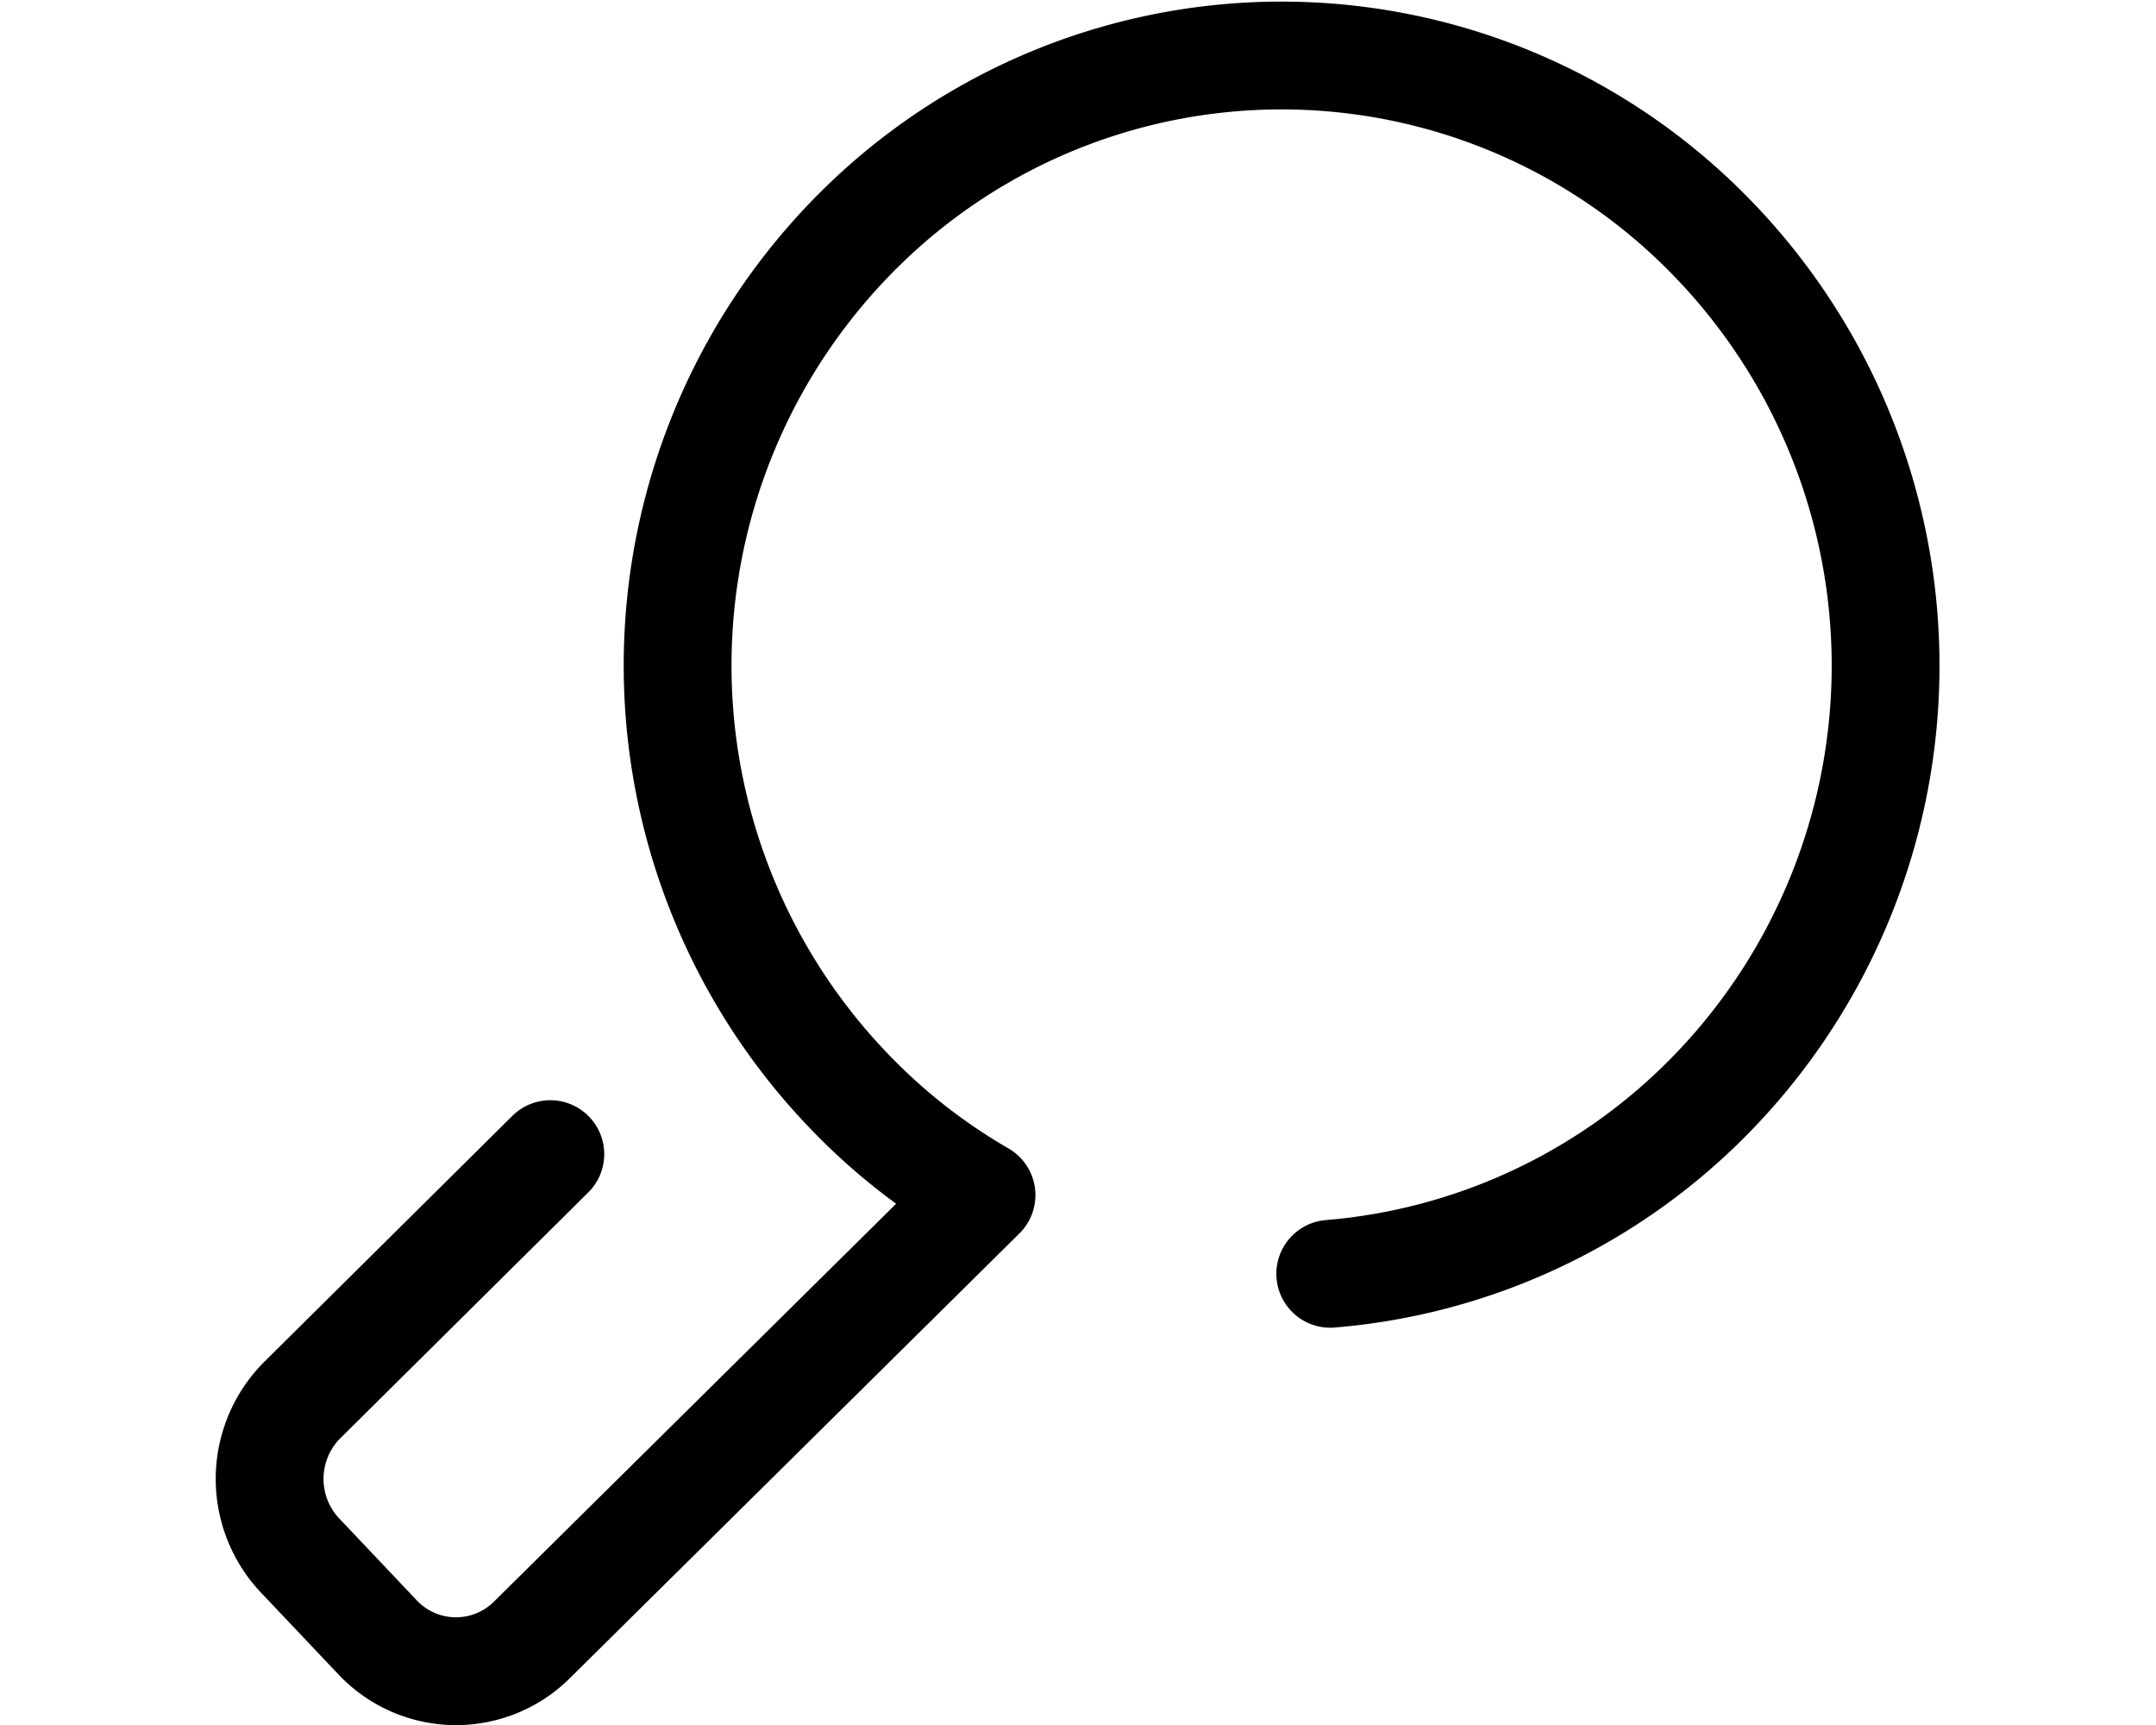 <svg xmlns="http://www.w3.org/2000/svg" viewBox="0 0 40 32">
    <path
        fill="none"
        stroke="#000000"
        stroke-linecap="round"
        stroke-linejoin="round"
        stroke-width="2"
        d="M24.68,23.63a11.15,11.15,0,0,0,6.94-3.2,11.39,11.39,0,0,0,.16-16,11.12,11.12,0,0,0-15.84-.17,11.39,11.39,0,0,0-.17,16,11.05,11.05,0,0,0,2.44,1.91L9.9,30.39a2,2,0,0,1-2.88,0L5.6,28.89a2.07,2.07,0,0,1,0-2.91l4.61-4.57"
    />
</svg>
